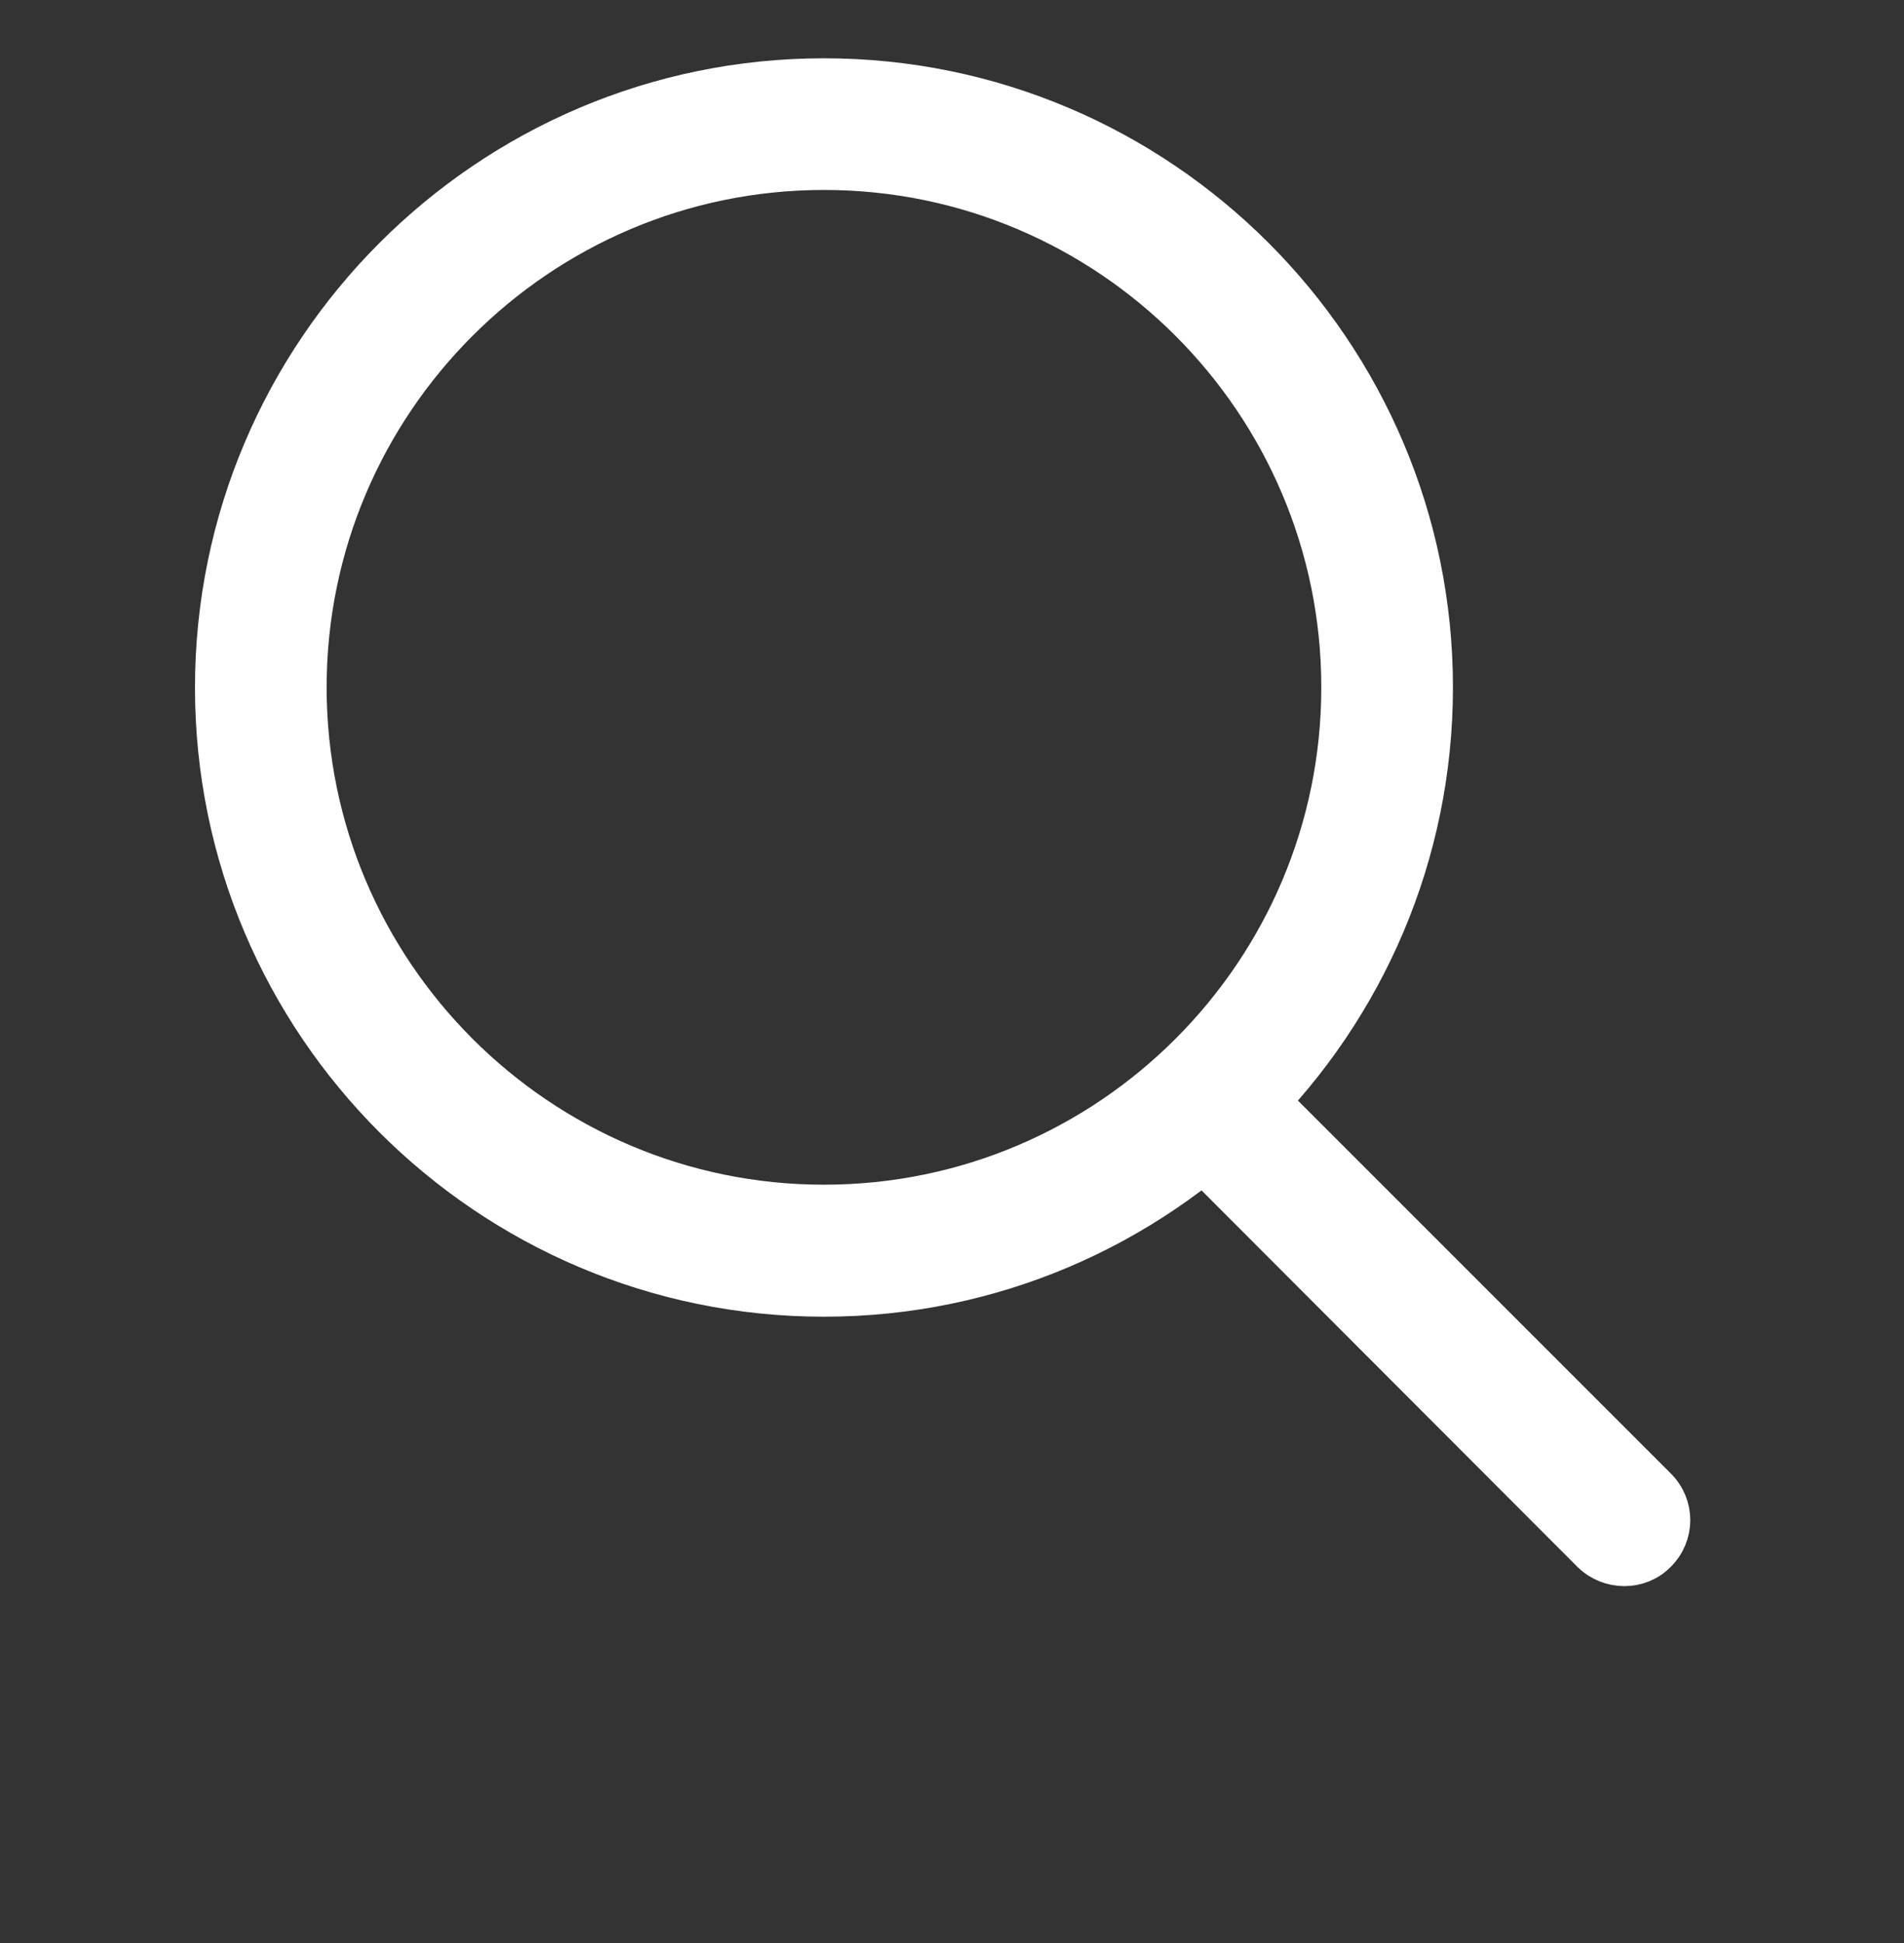 <svg width="49" height="50" viewBox="0 0 49 50" fill="none" xmlns="http://www.w3.org/2000/svg">
<rect x="0" y="0" width="49" height="50" fill="#333333" stroke="none"/>
<path d="M21.205 33.383C12.55 33.383 5.518 26.342 5.518 17.695C5.518 9.049 12.558 2 21.205 2C29.851 2 36.892 9.041 36.892 17.687C36.892 26.334 29.859 33.383 21.205 33.383ZM21.205 4.388C13.876 4.388 7.906 10.358 7.906 17.687C7.906 25.016 13.876 30.986 21.205 30.986C28.542 30.986 34.504 25.016 34.504 17.687C34.504 10.358 28.542 4.388 21.205 4.388Z" fill="white" stroke="white" stroke-linecap="round" stroke-linejoin="round"/>
<path d="M41.8 40.316C41.495 40.316 41.19 40.201 40.952 39.97L30.189 29.191C29.719 28.722 29.719 27.972 30.189 27.503C30.658 27.034 31.416 27.034 31.877 27.503L42.648 38.274C43.117 38.743 43.117 39.493 42.648 39.962C42.417 40.201 42.113 40.316 41.8 40.316Z" fill="white" stroke="white" stroke-linecap="round" stroke-linejoin="round"/>
</svg>
